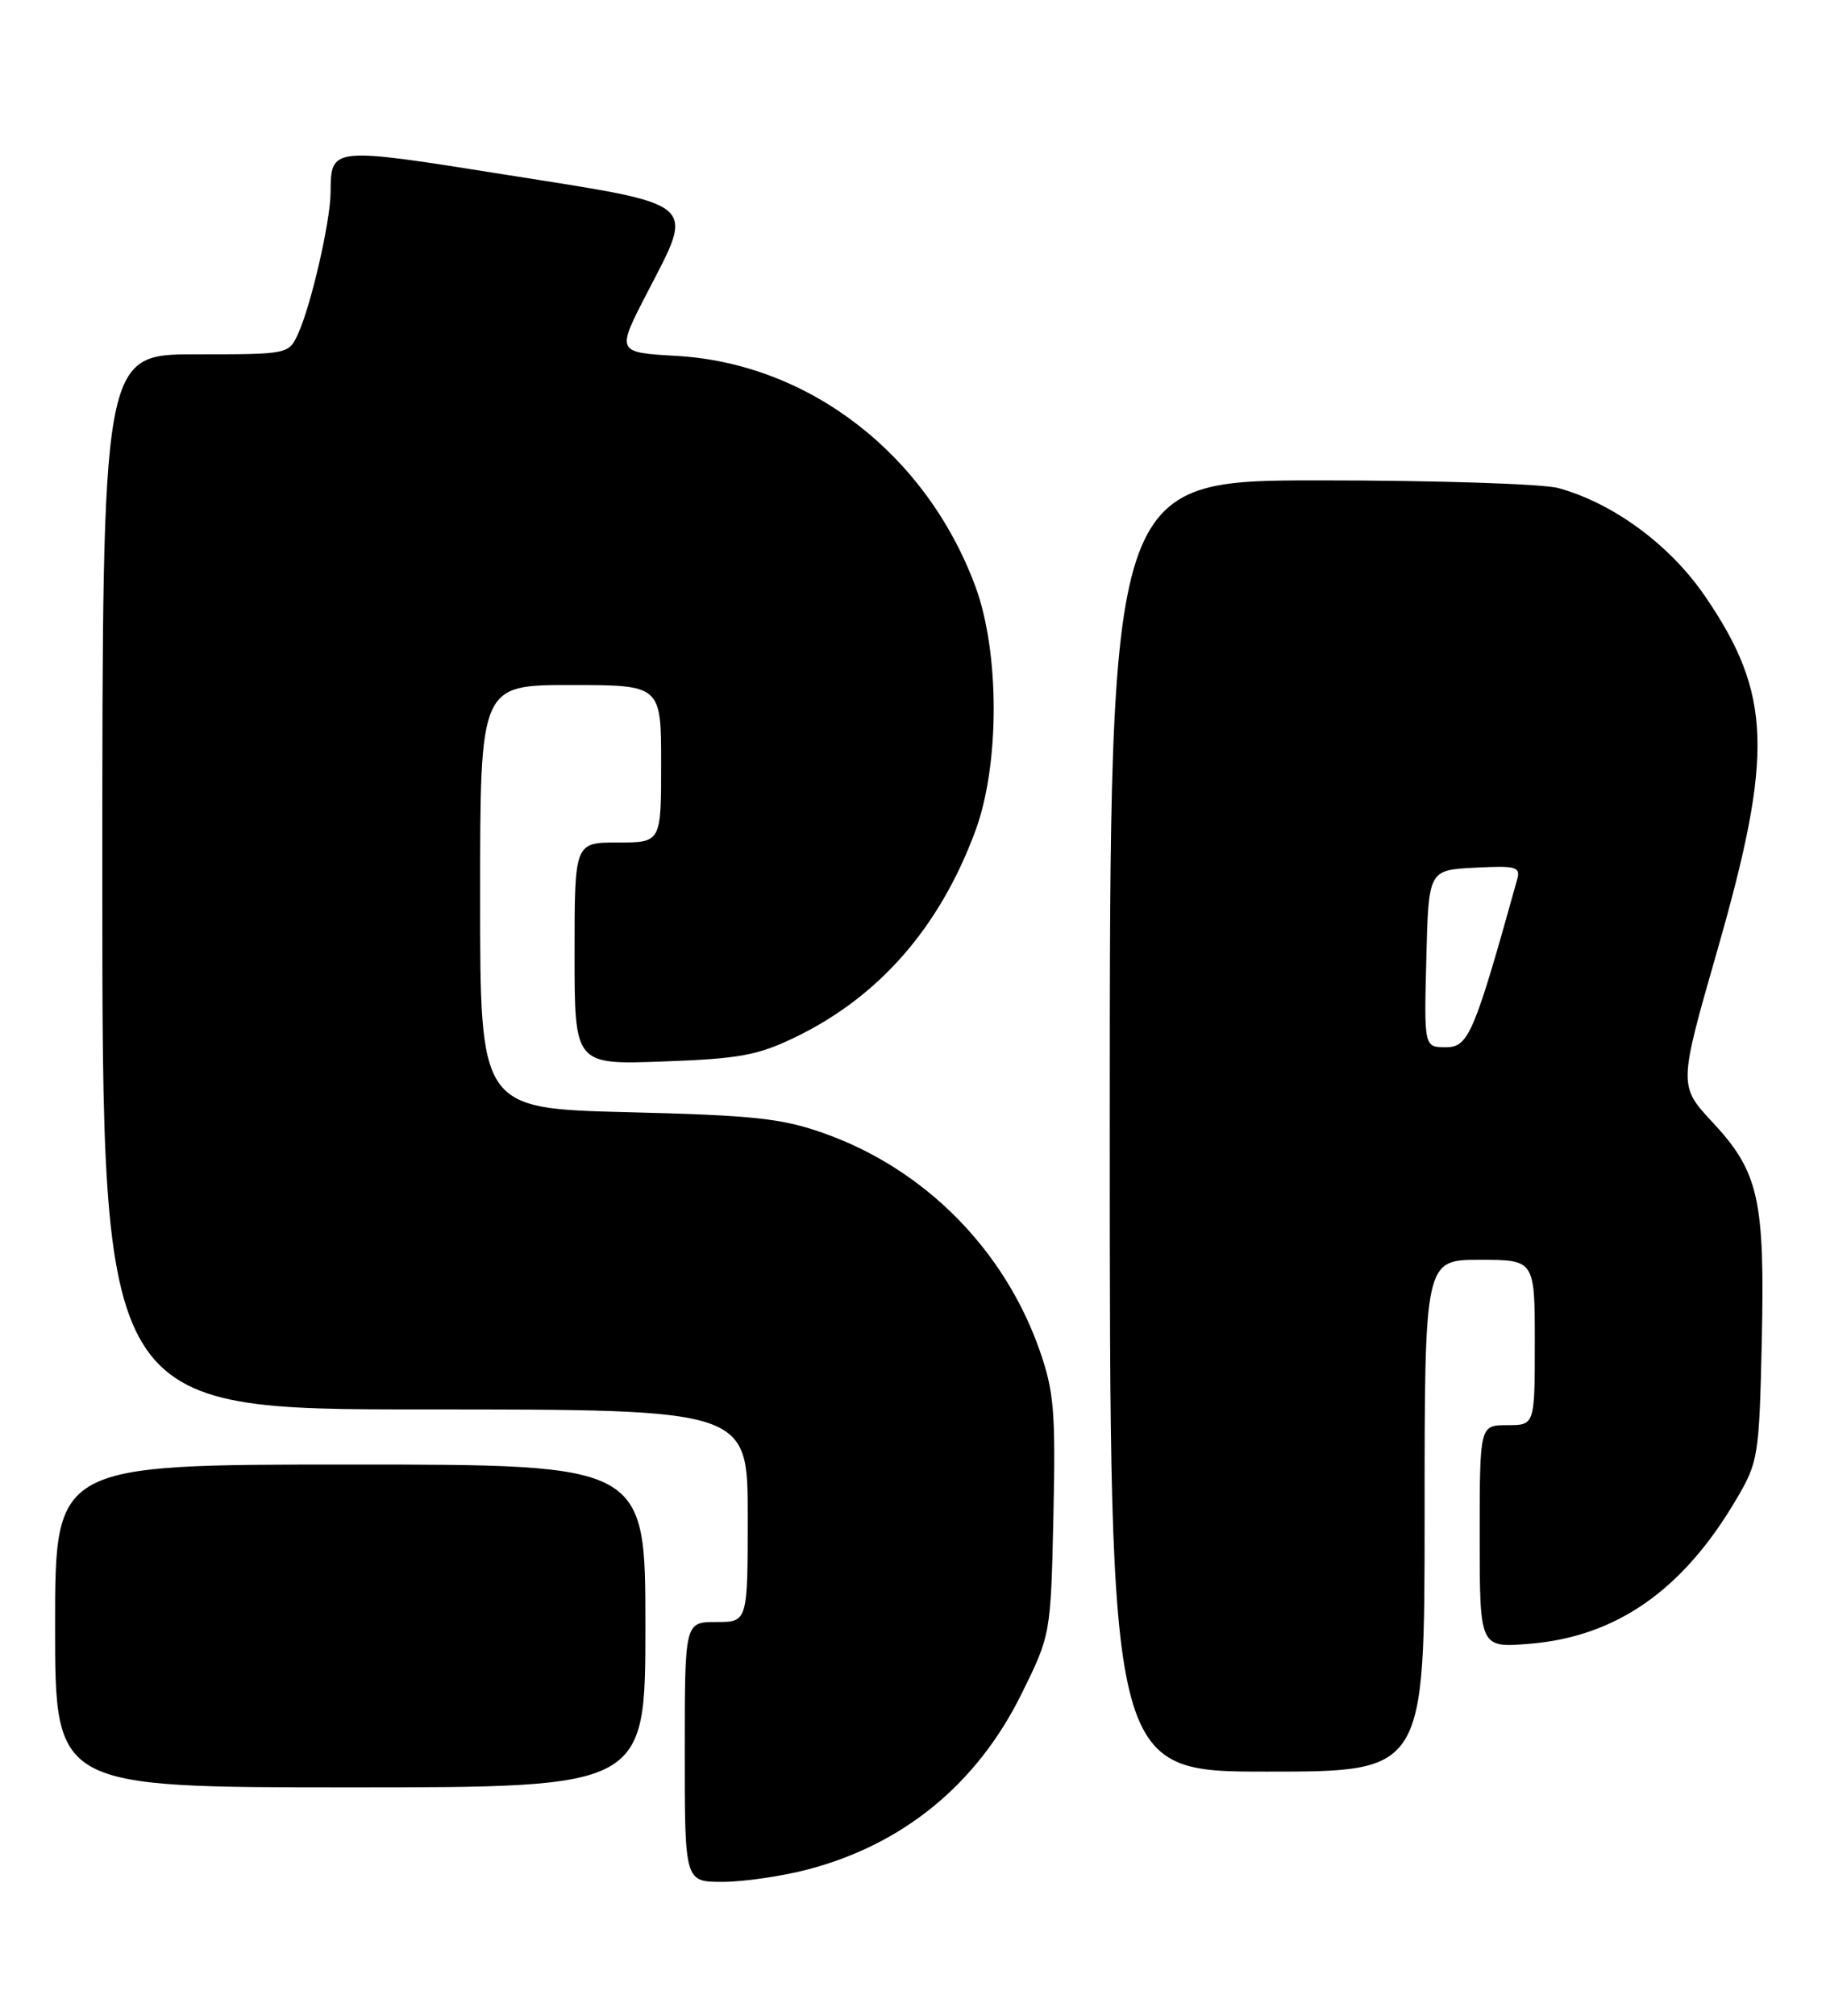 <?xml version="1.0" encoding="UTF-8" standalone="no"?>
<!DOCTYPE svg PUBLIC "-//W3C//DTD SVG 1.1//EN" "http://www.w3.org/Graphics/SVG/1.1/DTD/svg11.dtd" >
<svg xmlns="http://www.w3.org/2000/svg" xmlns:xlink="http://www.w3.org/1999/xlink" version="1.1" viewBox="0 0 232 256">
 <g >
 <path fill="currentColor"
d=" M 102.54 237.45 C 114.75 234.27 124.10 226.61 129.77 215.17 C 133.50 207.61 133.50 207.61 133.84 192.53 C 134.13 179.24 133.92 176.73 132.08 171.47 C 127.58 158.67 117.49 148.50 104.78 143.96 C 99.37 142.03 95.89 141.65 79.75 141.25 C 61.00 140.78 61.00 140.78 61.00 113.89 C 61.00 87.00 61.00 87.00 72.50 87.00 C 84.00 87.00 84.00 87.00 84.00 97.00 C 84.00 107.00 84.00 107.00 78.50 107.00 C 73.00 107.00 73.00 107.00 73.00 121.11 C 73.00 135.22 73.00 135.22 84.25 134.81 C 93.90 134.47 96.29 134.03 101.04 131.73 C 111.70 126.58 119.39 117.77 123.92 105.54 C 127.03 97.14 127.03 82.85 123.92 74.46 C 117.68 57.66 102.79 46.18 85.98 45.20 C 78.31 44.76 78.31 44.76 82.20 37.23 C 88.29 25.46 89.07 26.12 64.58 22.24 C 41.87 18.63 42.06 18.61 42.00 24.50 C 41.96 28.18 39.53 38.75 37.89 42.35 C 36.68 45.00 36.68 45.00 24.84 45.00 C 13.00 45.00 13.00 45.00 13.00 112.00 C 13.00 179.00 13.00 179.00 54.00 179.00 C 95.00 179.00 95.00 179.00 95.00 192.50 C 95.00 206.00 95.00 206.00 91.00 206.00 C 87.00 206.00 87.00 206.00 87.00 222.50 C 87.00 239.00 87.00 239.00 91.79 239.00 C 94.42 239.00 99.26 238.30 102.54 237.45 Z  M 82.00 206.50 C 82.00 186.00 82.00 186.00 44.50 186.00 C 7.00 186.00 7.00 186.00 7.00 206.50 C 7.00 227.00 7.00 227.00 44.50 227.00 C 82.00 227.00 82.00 227.00 82.00 206.50 Z  M 181.00 192.50 C 181.00 160.00 181.00 160.00 188.00 160.00 C 195.00 160.00 195.00 160.00 195.00 170.50 C 195.00 181.00 195.00 181.00 191.50 181.00 C 188.00 181.00 188.00 181.00 188.00 195.14 C 188.00 209.27 188.00 209.27 194.27 208.77 C 205.35 207.88 213.82 201.97 220.63 190.37 C 223.39 185.69 223.51 184.93 223.84 170.43 C 224.24 152.33 223.46 148.85 217.63 142.58 C 213.26 137.89 213.26 137.89 218.19 120.70 C 225.36 95.71 225.10 88.14 216.66 75.76 C 212.20 69.23 205.05 63.94 198.01 61.99 C 196.08 61.45 182.46 61.01 167.75 61.01 C 141.00 61.00 141.00 61.00 141.00 143.00 C 141.00 225.00 141.00 225.00 161.00 225.00 C 181.00 225.00 181.00 225.00 181.00 192.50 Z  M 181.22 121.75 C 181.50 110.50 181.50 110.50 187.38 110.20 C 192.64 109.92 193.21 110.08 192.76 111.70 C 187.30 131.30 186.58 133.00 183.72 133.00 C 180.93 133.00 180.93 133.00 181.22 121.75 Z "/>
</g>
</svg>